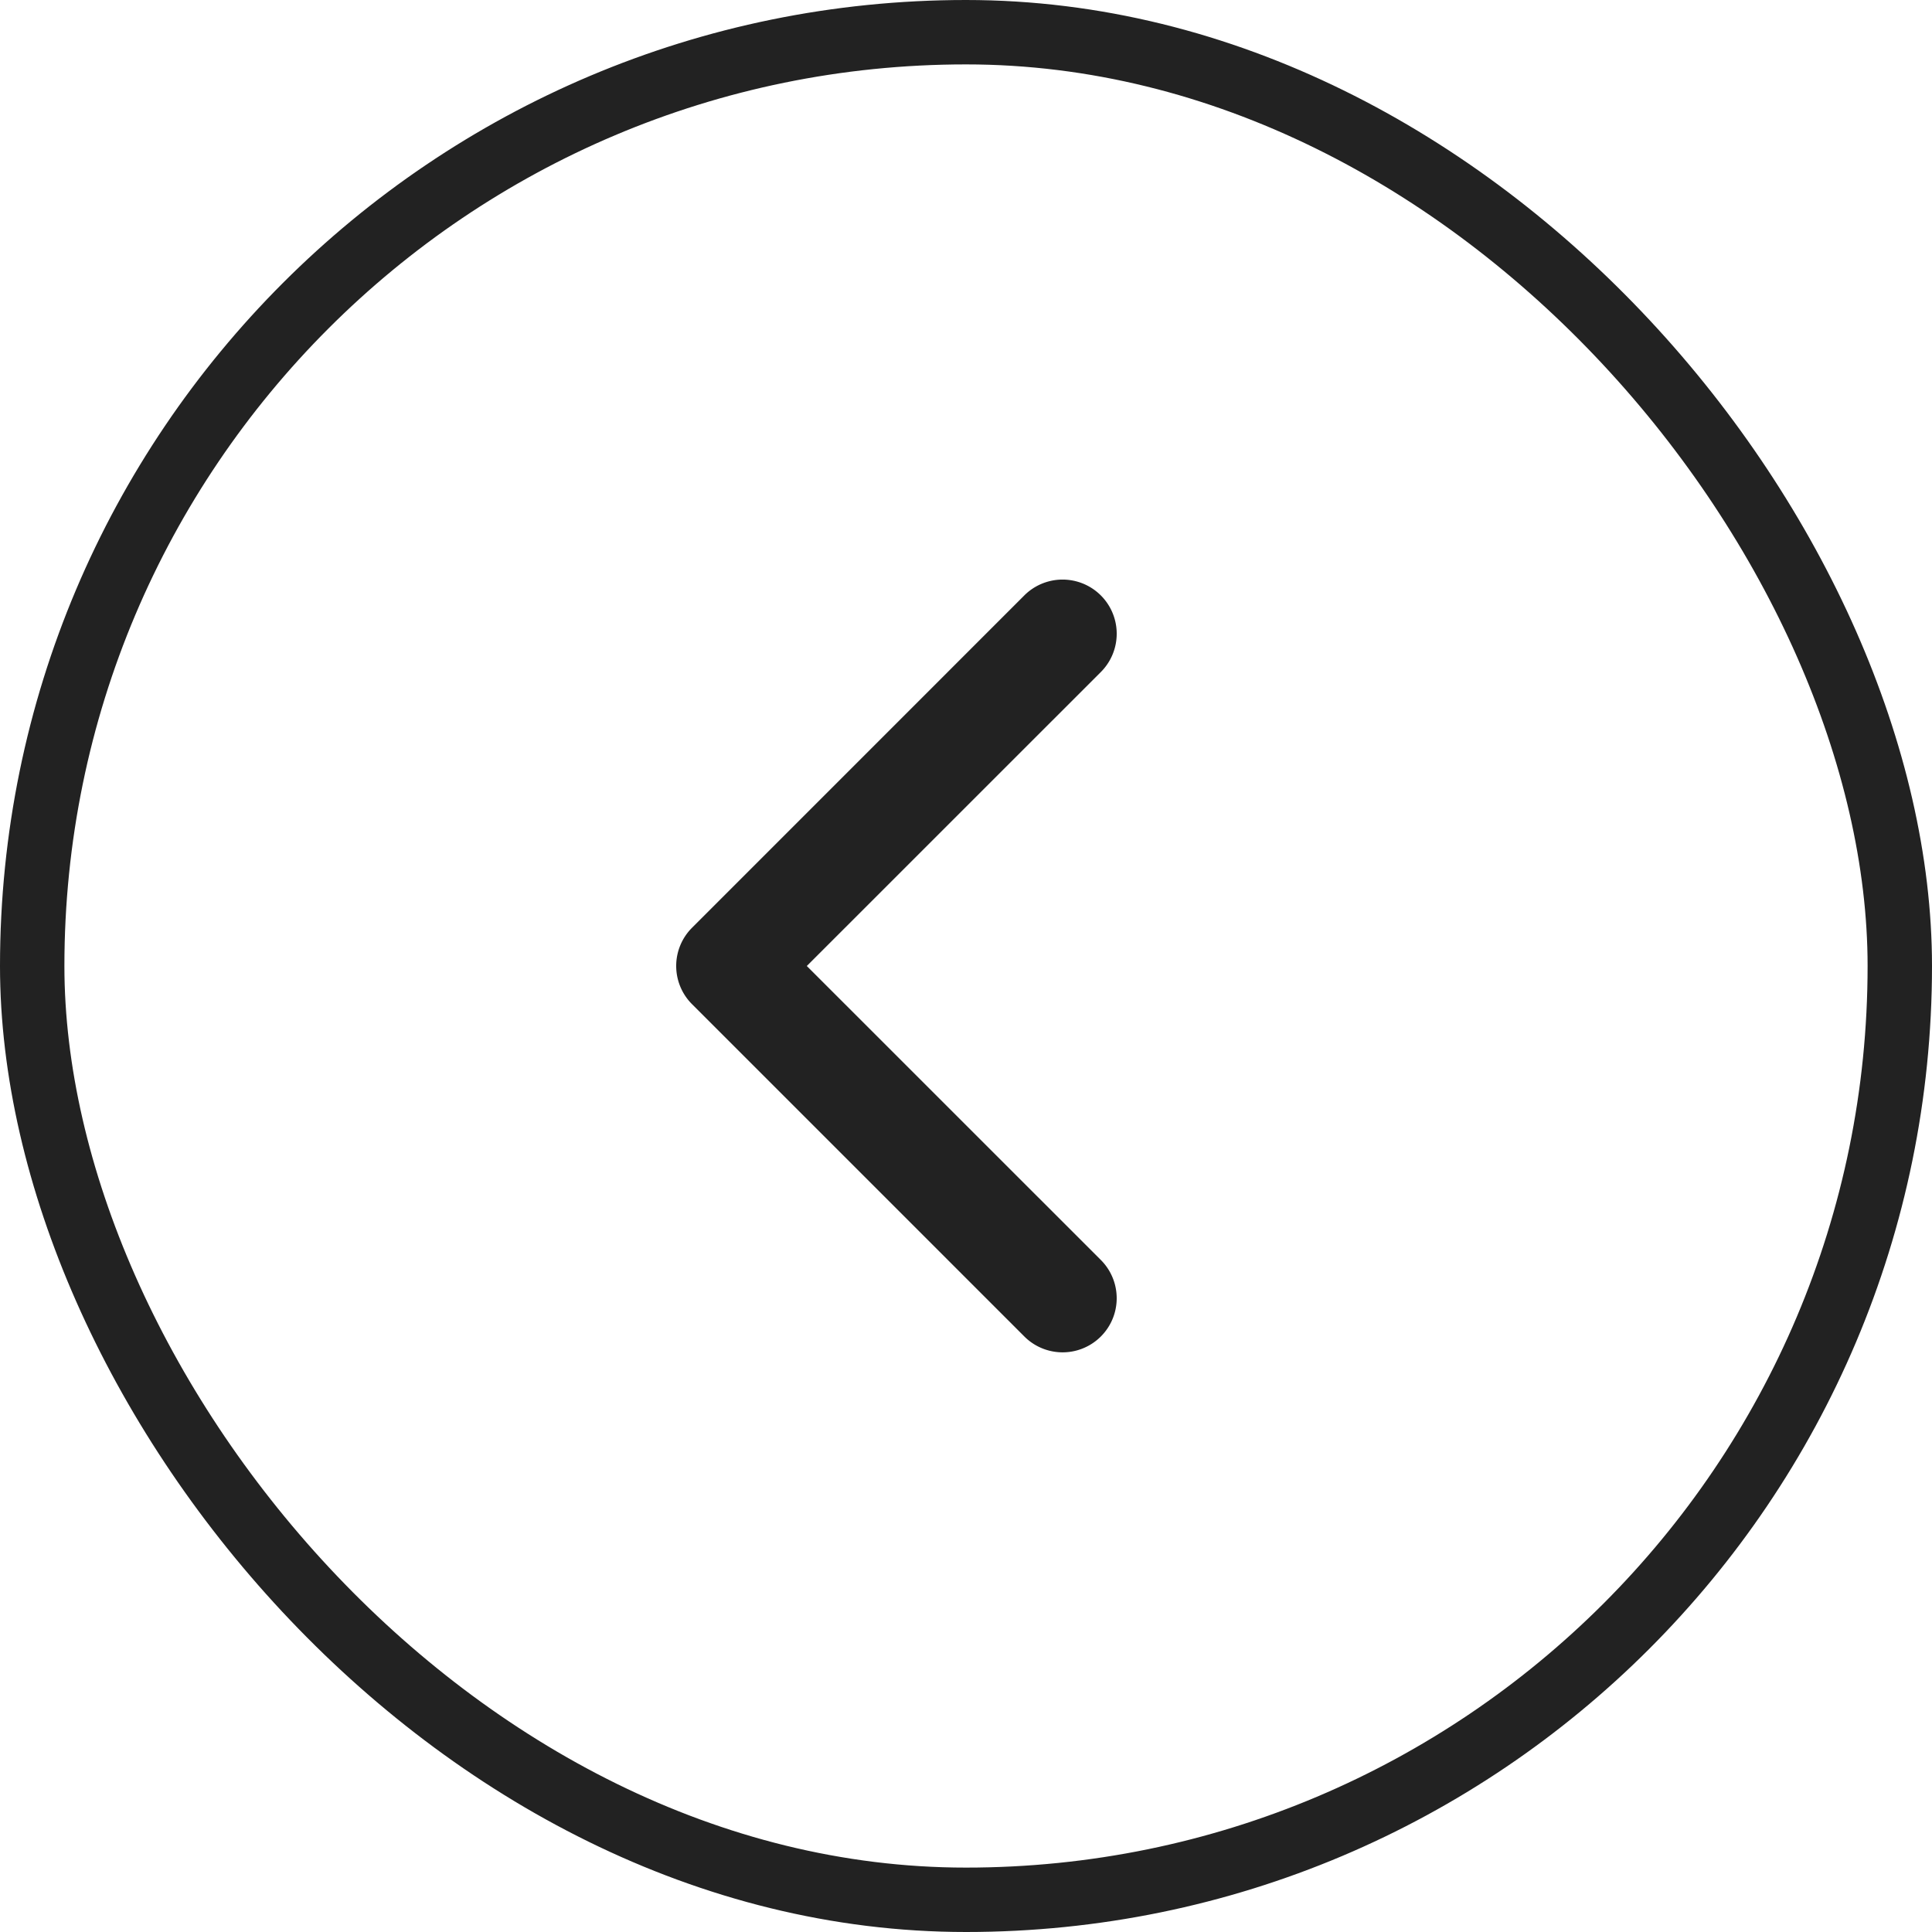 <svg xmlns="http://www.w3.org/2000/svg" width="30" height="30" viewBox="0 0 30 30"><g fill="none" stroke="#222"><rect width="30" height="30" rx="15" stroke="none"/><rect width="29" height="29" x=".5" y=".5" rx="14.5"/></g><path fill="#222" d="M10.5 15a.838.838 0 01.246-.594l5.159-5.16a.84.84 0 011.189 1.189L12.528 15l4.566 4.565a.84.84 0 11-1.188 1.188l-5.16-5.16A.838.838 0 0110.5 15z"/></svg>